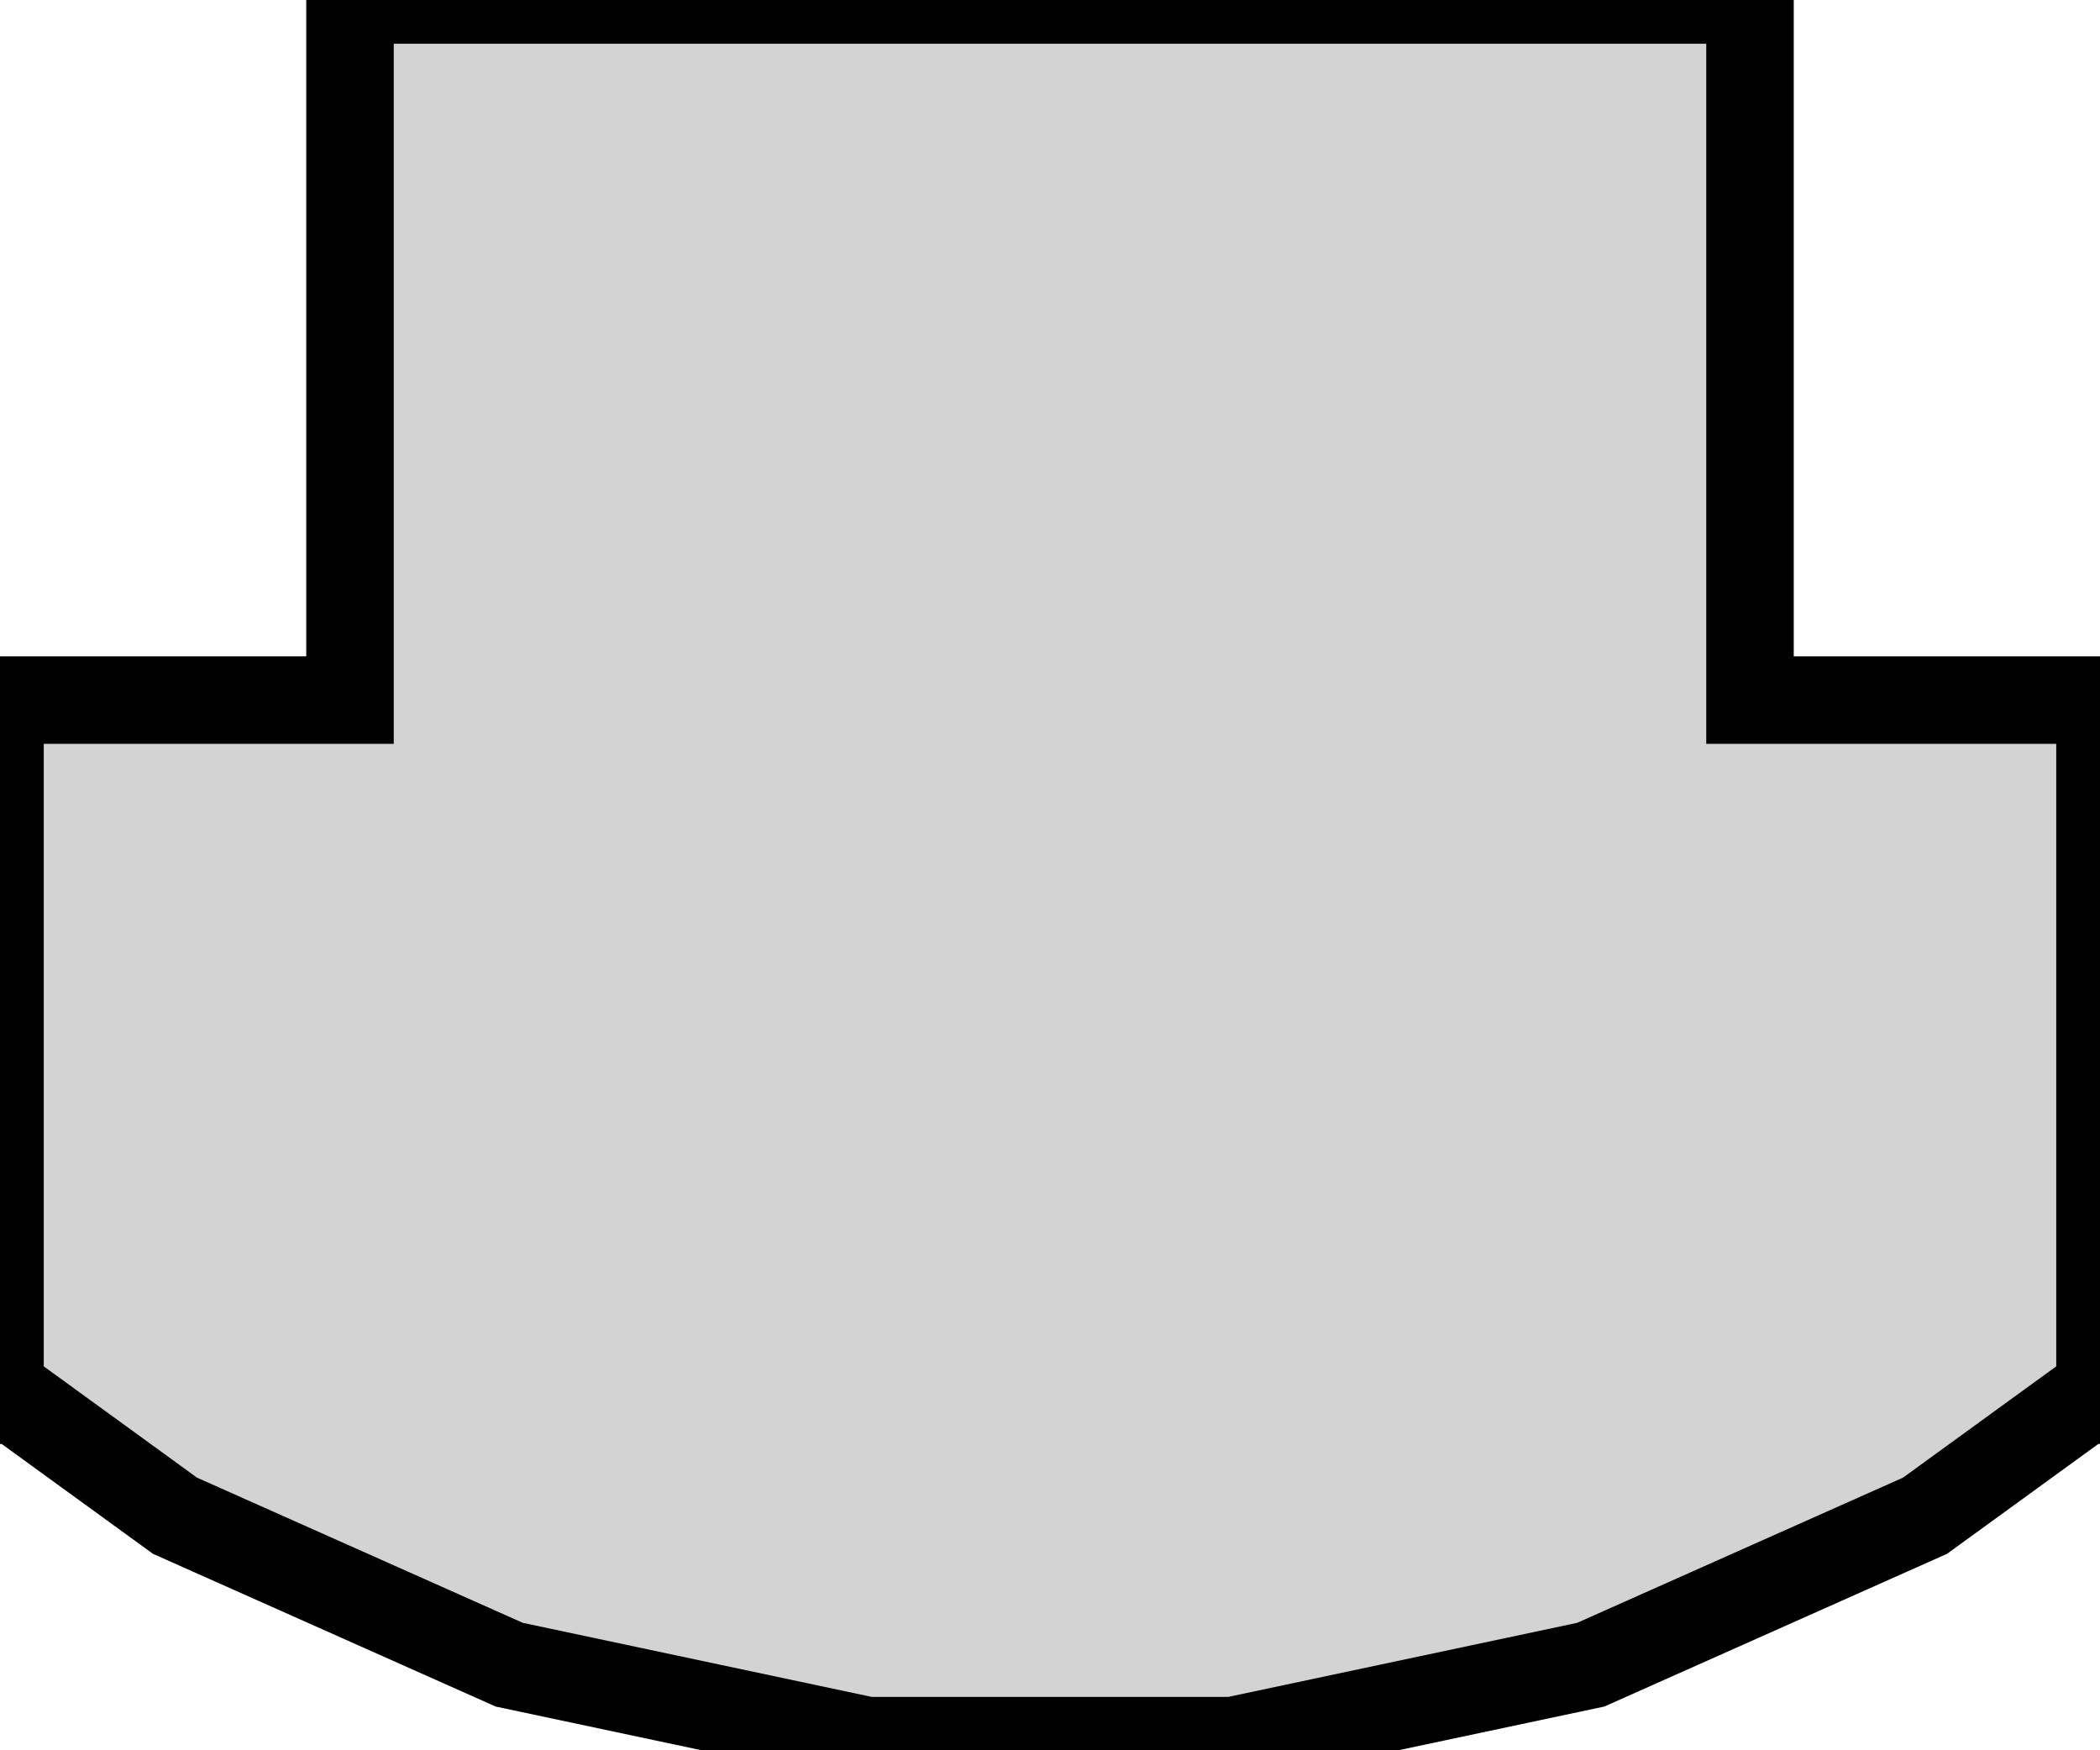 <?xml version="1.0" standalone="no"?>
<!DOCTYPE svg PUBLIC "-//W3C//DTD SVG 1.1//EN" "http://www.w3.org/Graphics/SVG/1.1/DTD/svg11.dtd">
<svg width="12mm" height="10mm" viewBox="-2 0 12 10" xmlns="http://www.w3.org/2000/svg" version="1.1">
<title>OpenSCAD Model</title>
<path d="
M -2,8 L -1.909,8 L -1,8.66 L 0.91,9.511 L 2.955,9.945 L 5.045,9.945
 L 7.09,9.511 L 9,8.66 L 9.909,8 L 10,8 L 10,4 L 8,4
 L 8,-0 L 0,-0 L 0,4 L -2,4 z
" stroke="black" fill="lightgray" stroke-width="0.5"/>
</svg>
